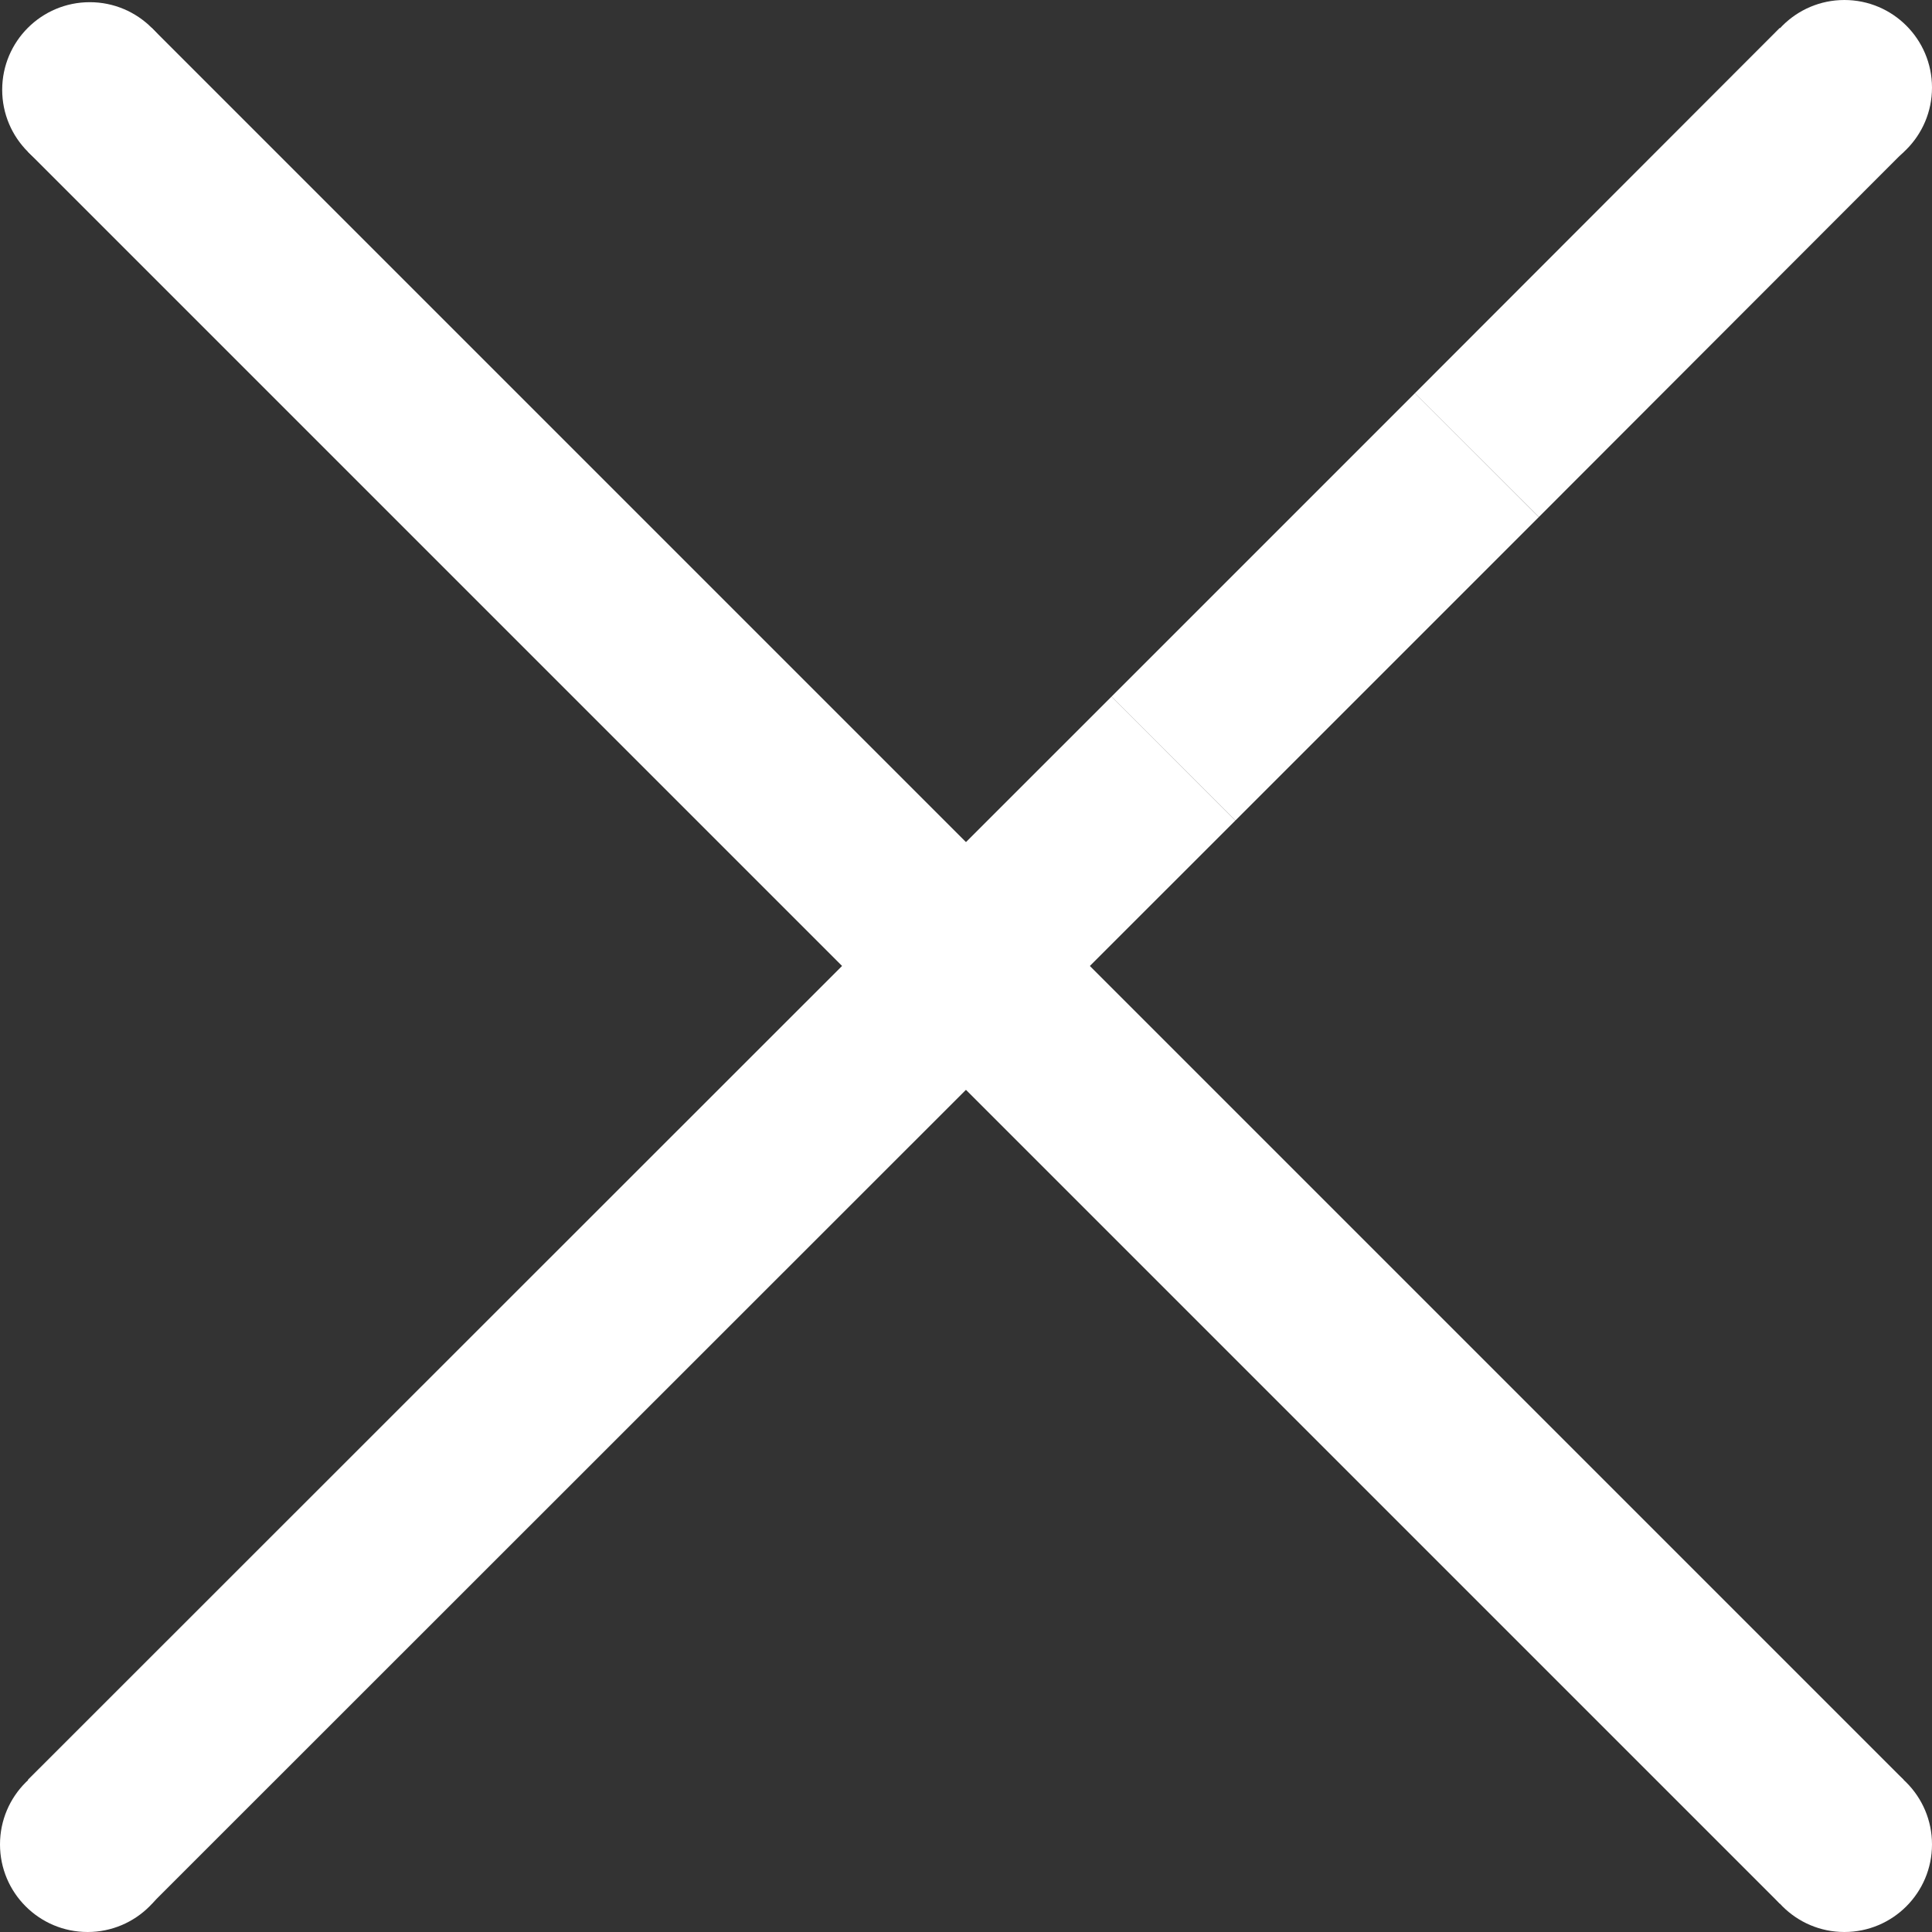 <svg id="Layer_2" data-name="Layer 2" xmlns="http://www.w3.org/2000/svg" viewBox="0 0 44.11 44.11"><rect x="0" y="0" width="44.11" height="44.11" fill="#333333" stroke="none"/><defs><style>.cls-1{stroke:#fff;stroke-miterlimit:10;stroke-width:4px;}.cls-2{fill:#fff;}</style></defs><title>closing</title><line class="cls-1" x1="2.05" y1="2.05" x2="42.05" y2="42.05"/><line class="cls-1" x1="33.72" y1="10.39" x2="42.05" y2="2.05"/><line class="cls-1" x1="26.79" y1="17.32" x2="33.72" y2="10.39"/><line class="cls-1" x1="2.05" y1="42.05" x2="26.79" y2="17.32"/><circle class="cls-2" cx="2.05" cy="2.05" r="2"/><circle class="cls-2" cx="2" cy="42.11" r="2"/><circle class="cls-2" cx="42.11" cy="42.11" r="2"/><circle class="cls-2" cx="42.11" cy="2" r="2"/></svg>